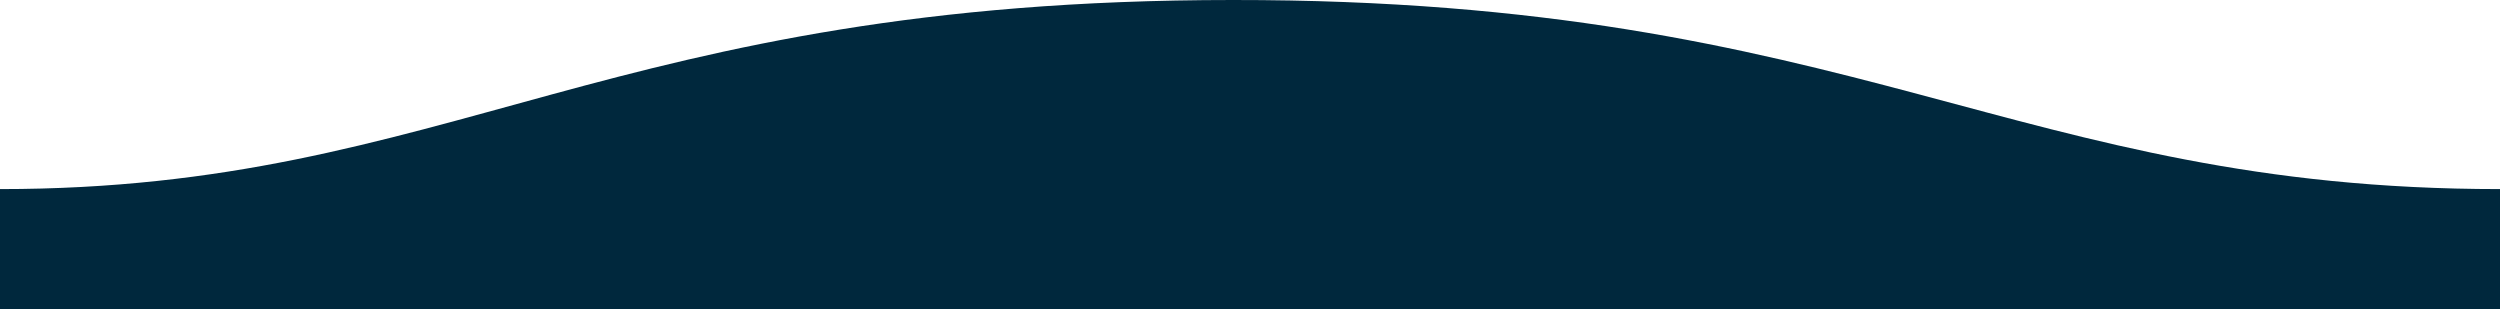 <svg width="2440" height="302" viewBox="0 0 2440 302" fill="none" xmlns="http://www.w3.org/2000/svg">
<g clip-path="url(#clip0_95_2)">
<path fill-rule="evenodd" clip-rule="evenodd" d="M2440 184.556C1965.73 184.556 1814.9 -0.381 1203.22 0.001C593.225 0.001 440.725 184.556 0 184.556V302H2440C2440 302 2440 228.788 2440 184.556Z" fill="#00283D"/>
</g>
<defs>
<clipPath id="clip0_95_2">
<rect width="2440" height="302" fill="white"/>
</clipPath>
</defs>
</svg>

